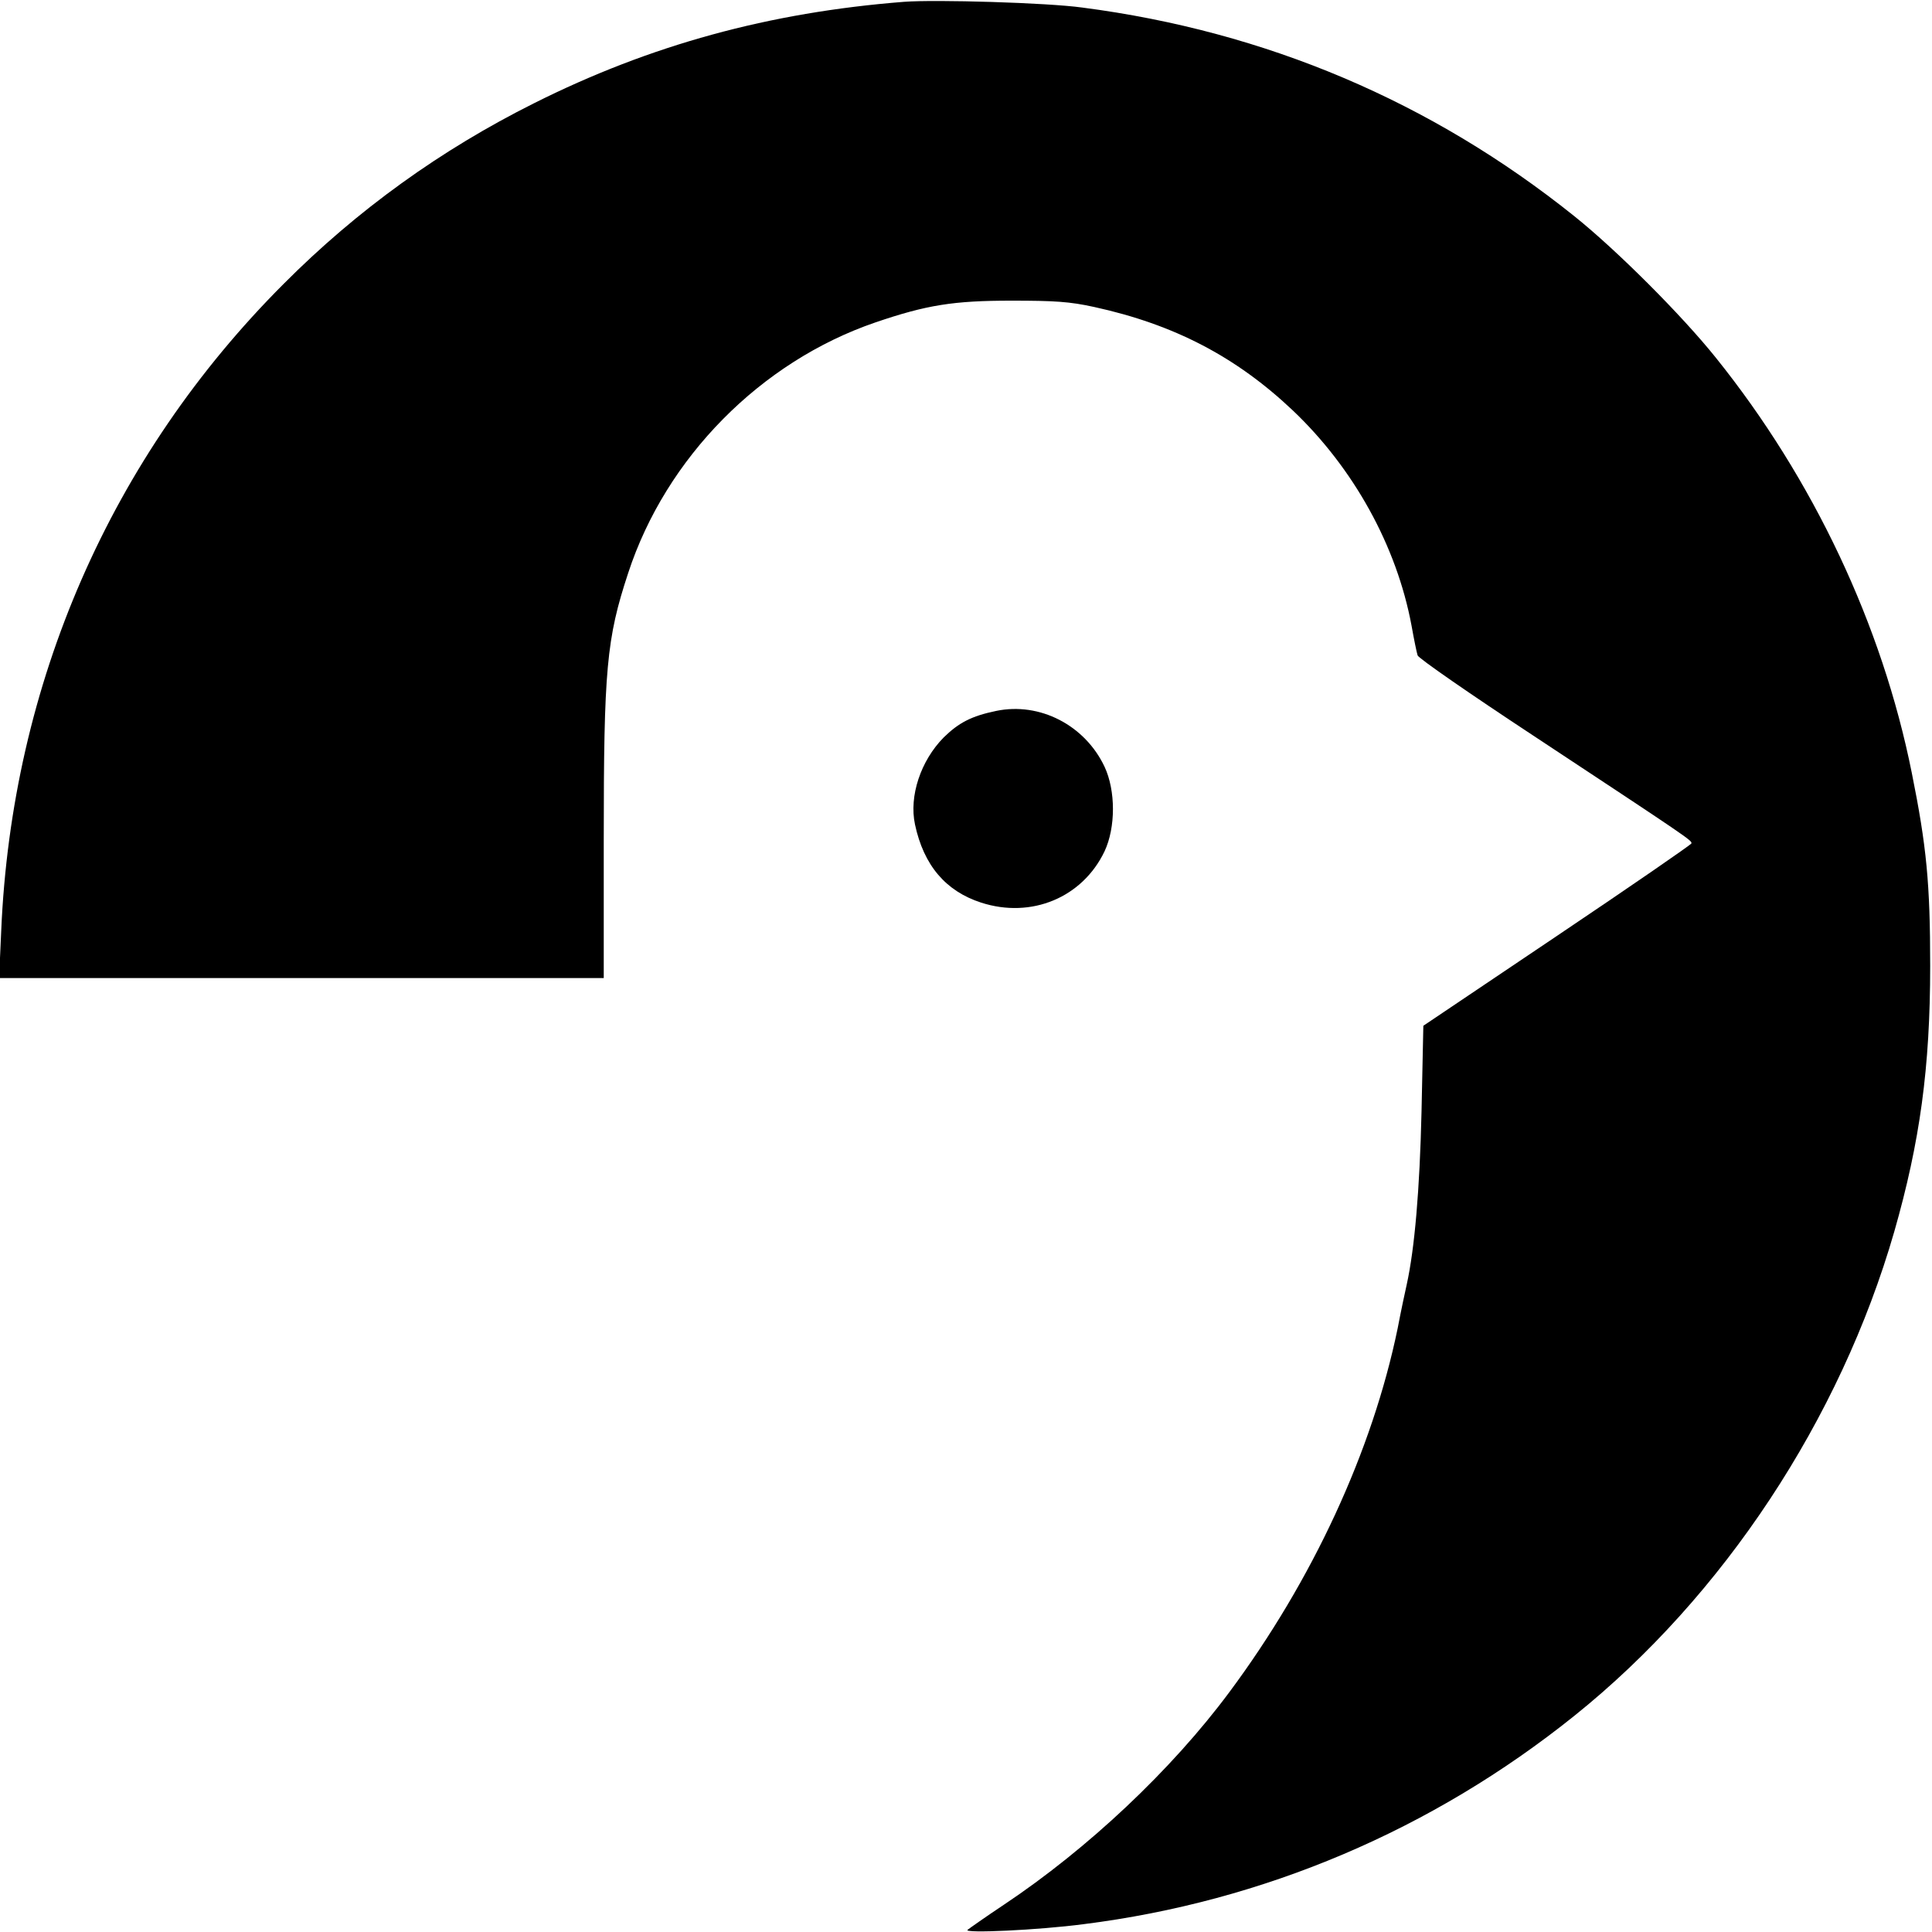 <?xml version="1.0" standalone="no"?>
<!DOCTYPE svg PUBLIC "-//W3C//DTD SVG 20010904//EN"
 "http://www.w3.org/TR/2001/REC-SVG-20010904/DTD/svg10.dtd">
<svg version="1.0" xmlns="http://www.w3.org/2000/svg"
 width="640pt" height="640pt" viewBox="0 0 640 640"
 preserveAspectRatio="xMidYMid meet">

<g transform="translate(0,640) scale(0.1,-0.1)"
fill="#000000" stroke="none">
<path d="M2995 6394 c-447 -35 -841 -143 -1226 -336 -308 -154 -585 -353 -829
-598 -573 -573 -901 -1324 -936 -2144 l-7 -156 1001 0 1002 0 0 458 c0 565 9
666 81 884 125 382 439 700 819 830 170 58 259 72 450 72 144 0 193 -3 275
-21 265 -58 470 -165 658 -343 201 -191 344 -449 393 -713 8 -45 17 -89 20
-98 2 -9 174 -128 382 -265 524 -346 527 -348 525 -358 -1 -4 -201 -142 -445
-306 l-443 -298 -6 -284 c-6 -260 -23 -455 -49 -573 -5 -22 -19 -87 -30 -145
-84 -407 -282 -835 -558 -1206 -191 -257 -468 -518 -747 -704 -60 -40 -114
-78 -120 -83 -13 -12 233 -1 385 19 596 75 1154 312 1625 690 494 396 881 983
1060 1604 85 297 119 544 119 880 0 273 -12 397 -61 640 -98 489 -326 973
-649 1375 -113 141 -328 356 -469 469 -473 379 -1021 612 -1630 691 -115 16
-486 27 -590 19z"/>
<path d="M3300 4045 c-82 -17 -124 -39 -174 -88 -76 -77 -115 -194 -95 -288
29 -136 102 -221 219 -259 167 -54 336 17 409 170 37 79 37 201 0 280 -65 138
-215 215 -359 185z"/>
</g>
</svg>
